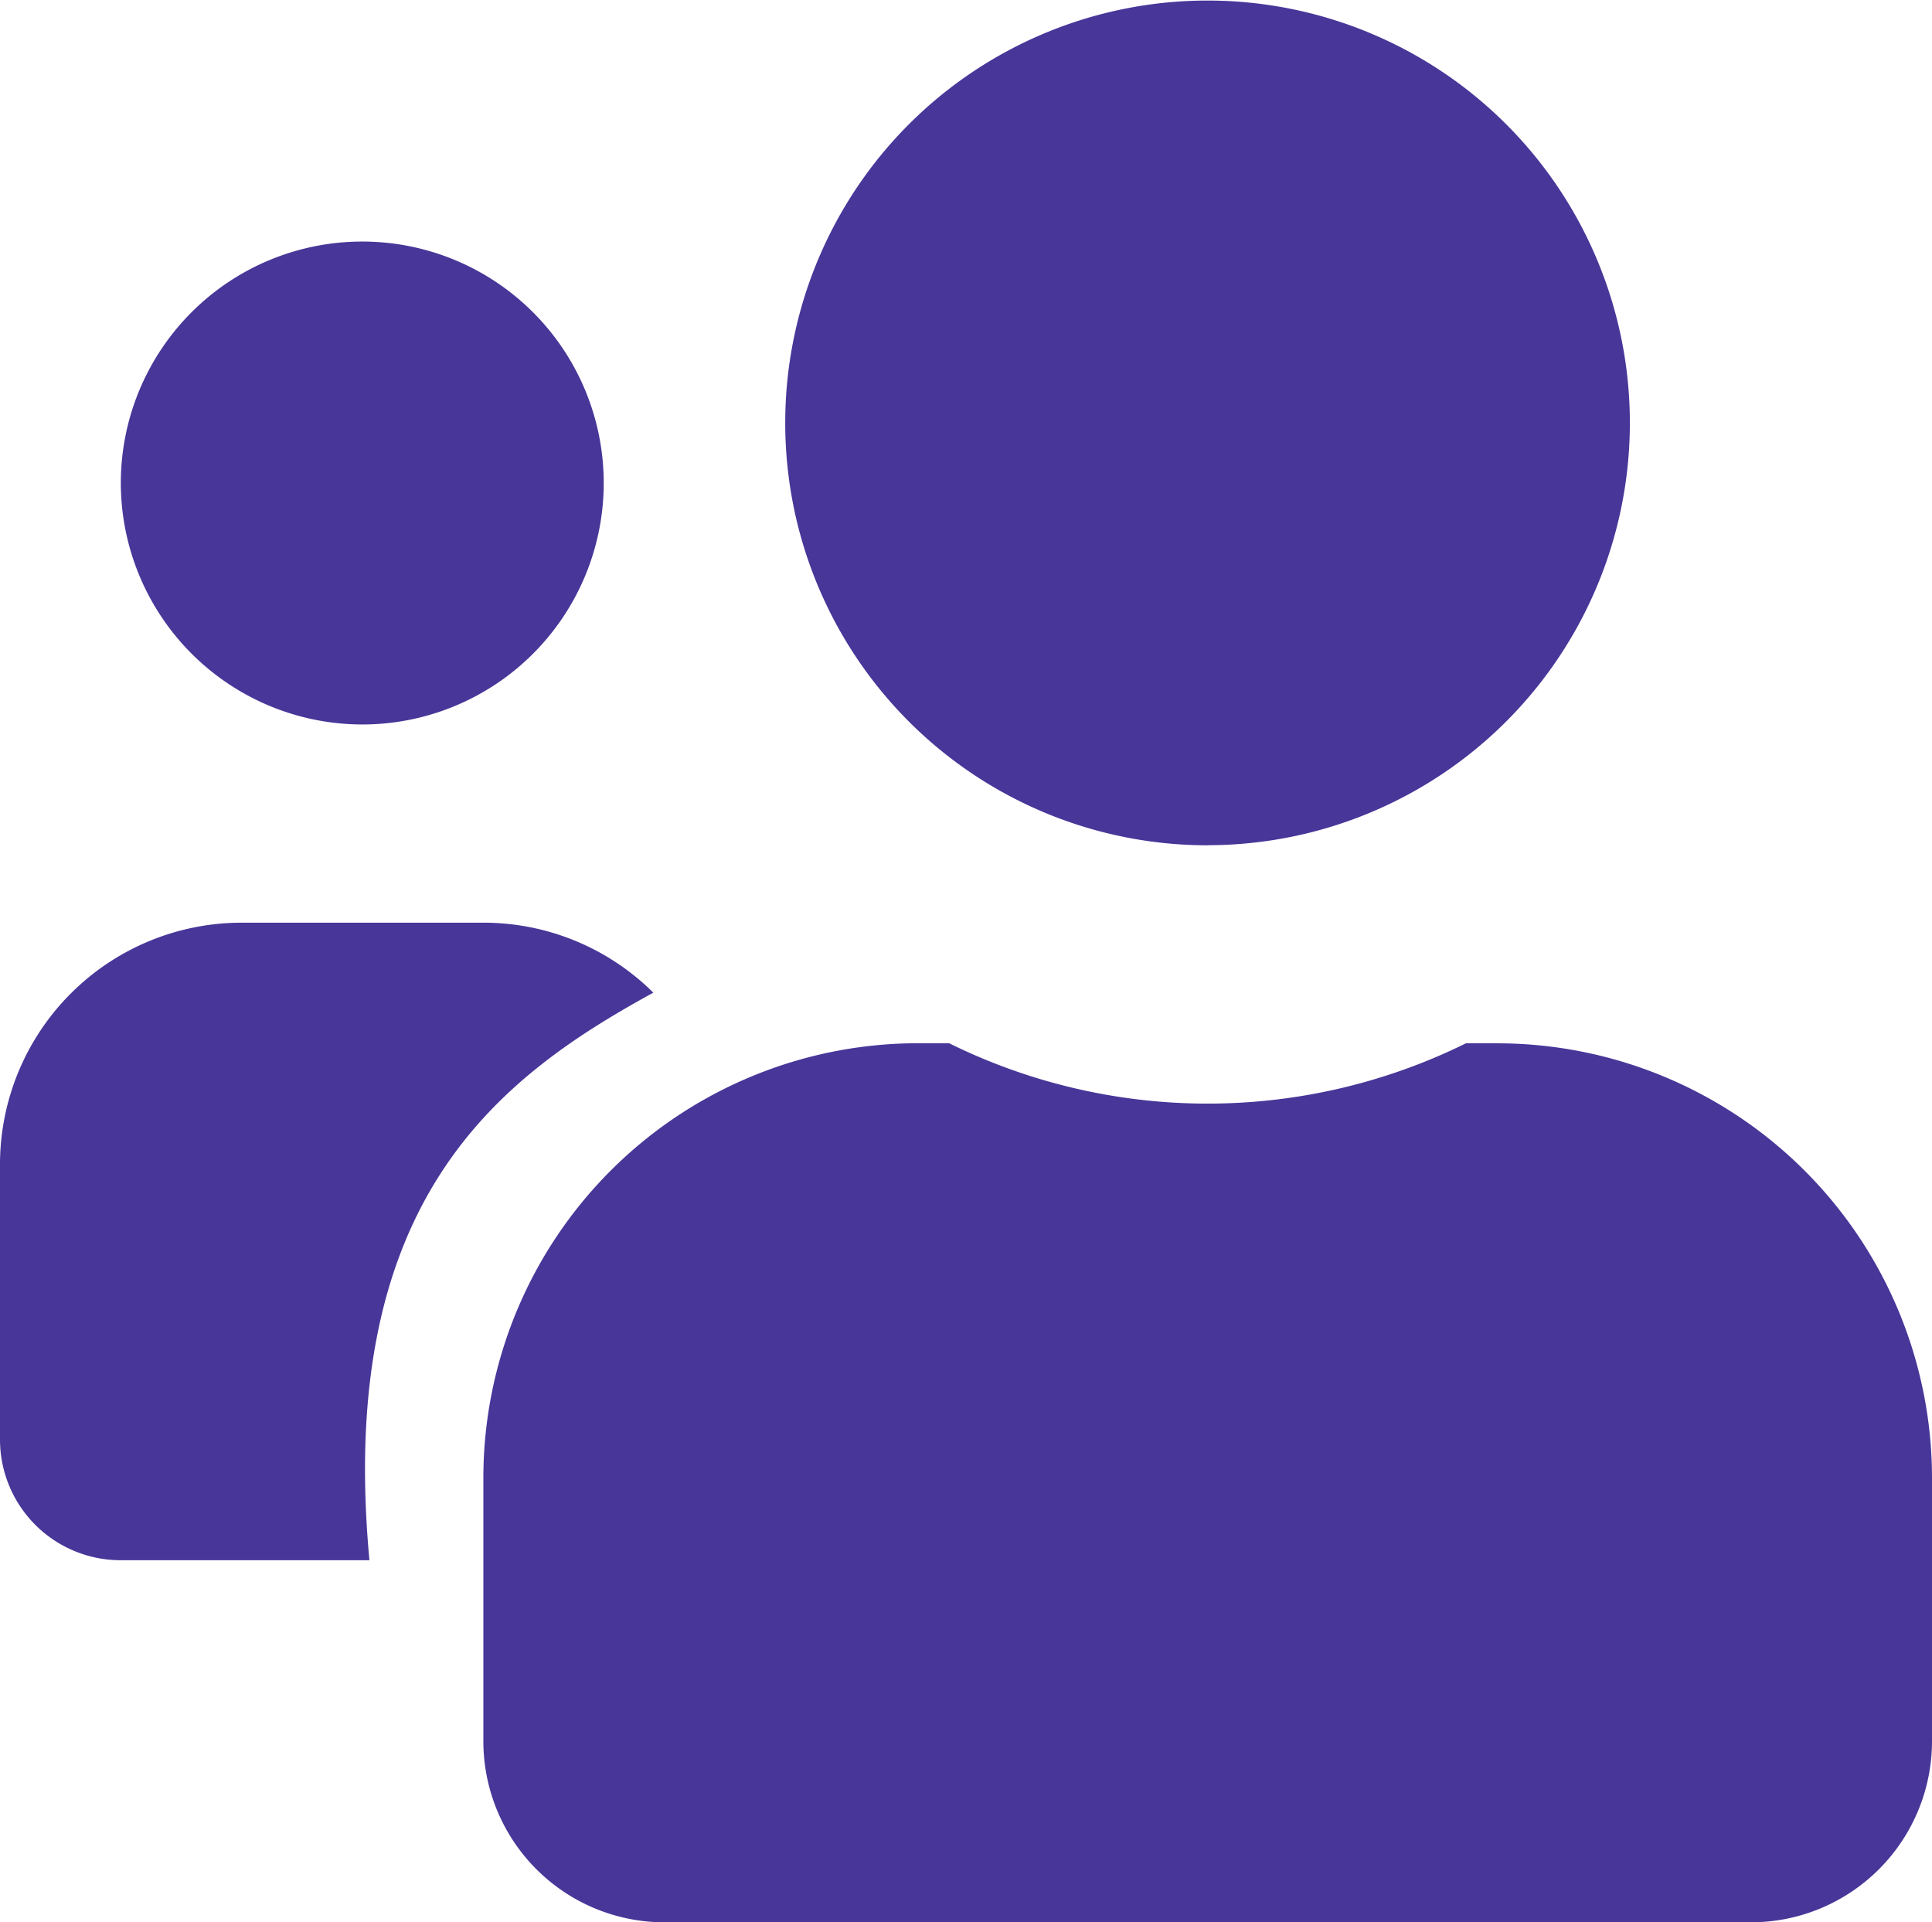 <svg xmlns="http://www.w3.org/2000/svg" width="21.044" height="20.938" viewBox="0 0 21.044 20.938"><defs><style>.a{fill:#483699;}</style></defs><path class="a" d="M3.946,10.141a2.63,2.63,0,1,0-2.63-2.63A2.633,2.633,0,0,0,3.946,10.141Zm9.207,1.315a4.6,4.6,0,1,0-4.6-4.6A4.6,4.6,0,0,0,13.152,11.457Zm3.157,2.157h-.341a6.356,6.356,0,0,1-5.631,0H10a4.736,4.736,0,0,0-4.735,4.735v2.867a1.973,1.973,0,0,0,1.973,1.973H19.071a1.973,1.973,0,0,0,1.973-1.973V18.348A4.736,4.736,0,0,0,16.309,13.614Zm-9.194-.551A2.623,2.623,0,0,0,5.261,12.3H2.63A2.633,2.633,0,0,0,0,14.929v3a1.314,1.314,0,0,0,1.315,1.315H4.024C3.657,15.3,5.458,13.971,7.115,13.063Z" transform="translate(0 -2.25)"/></svg>